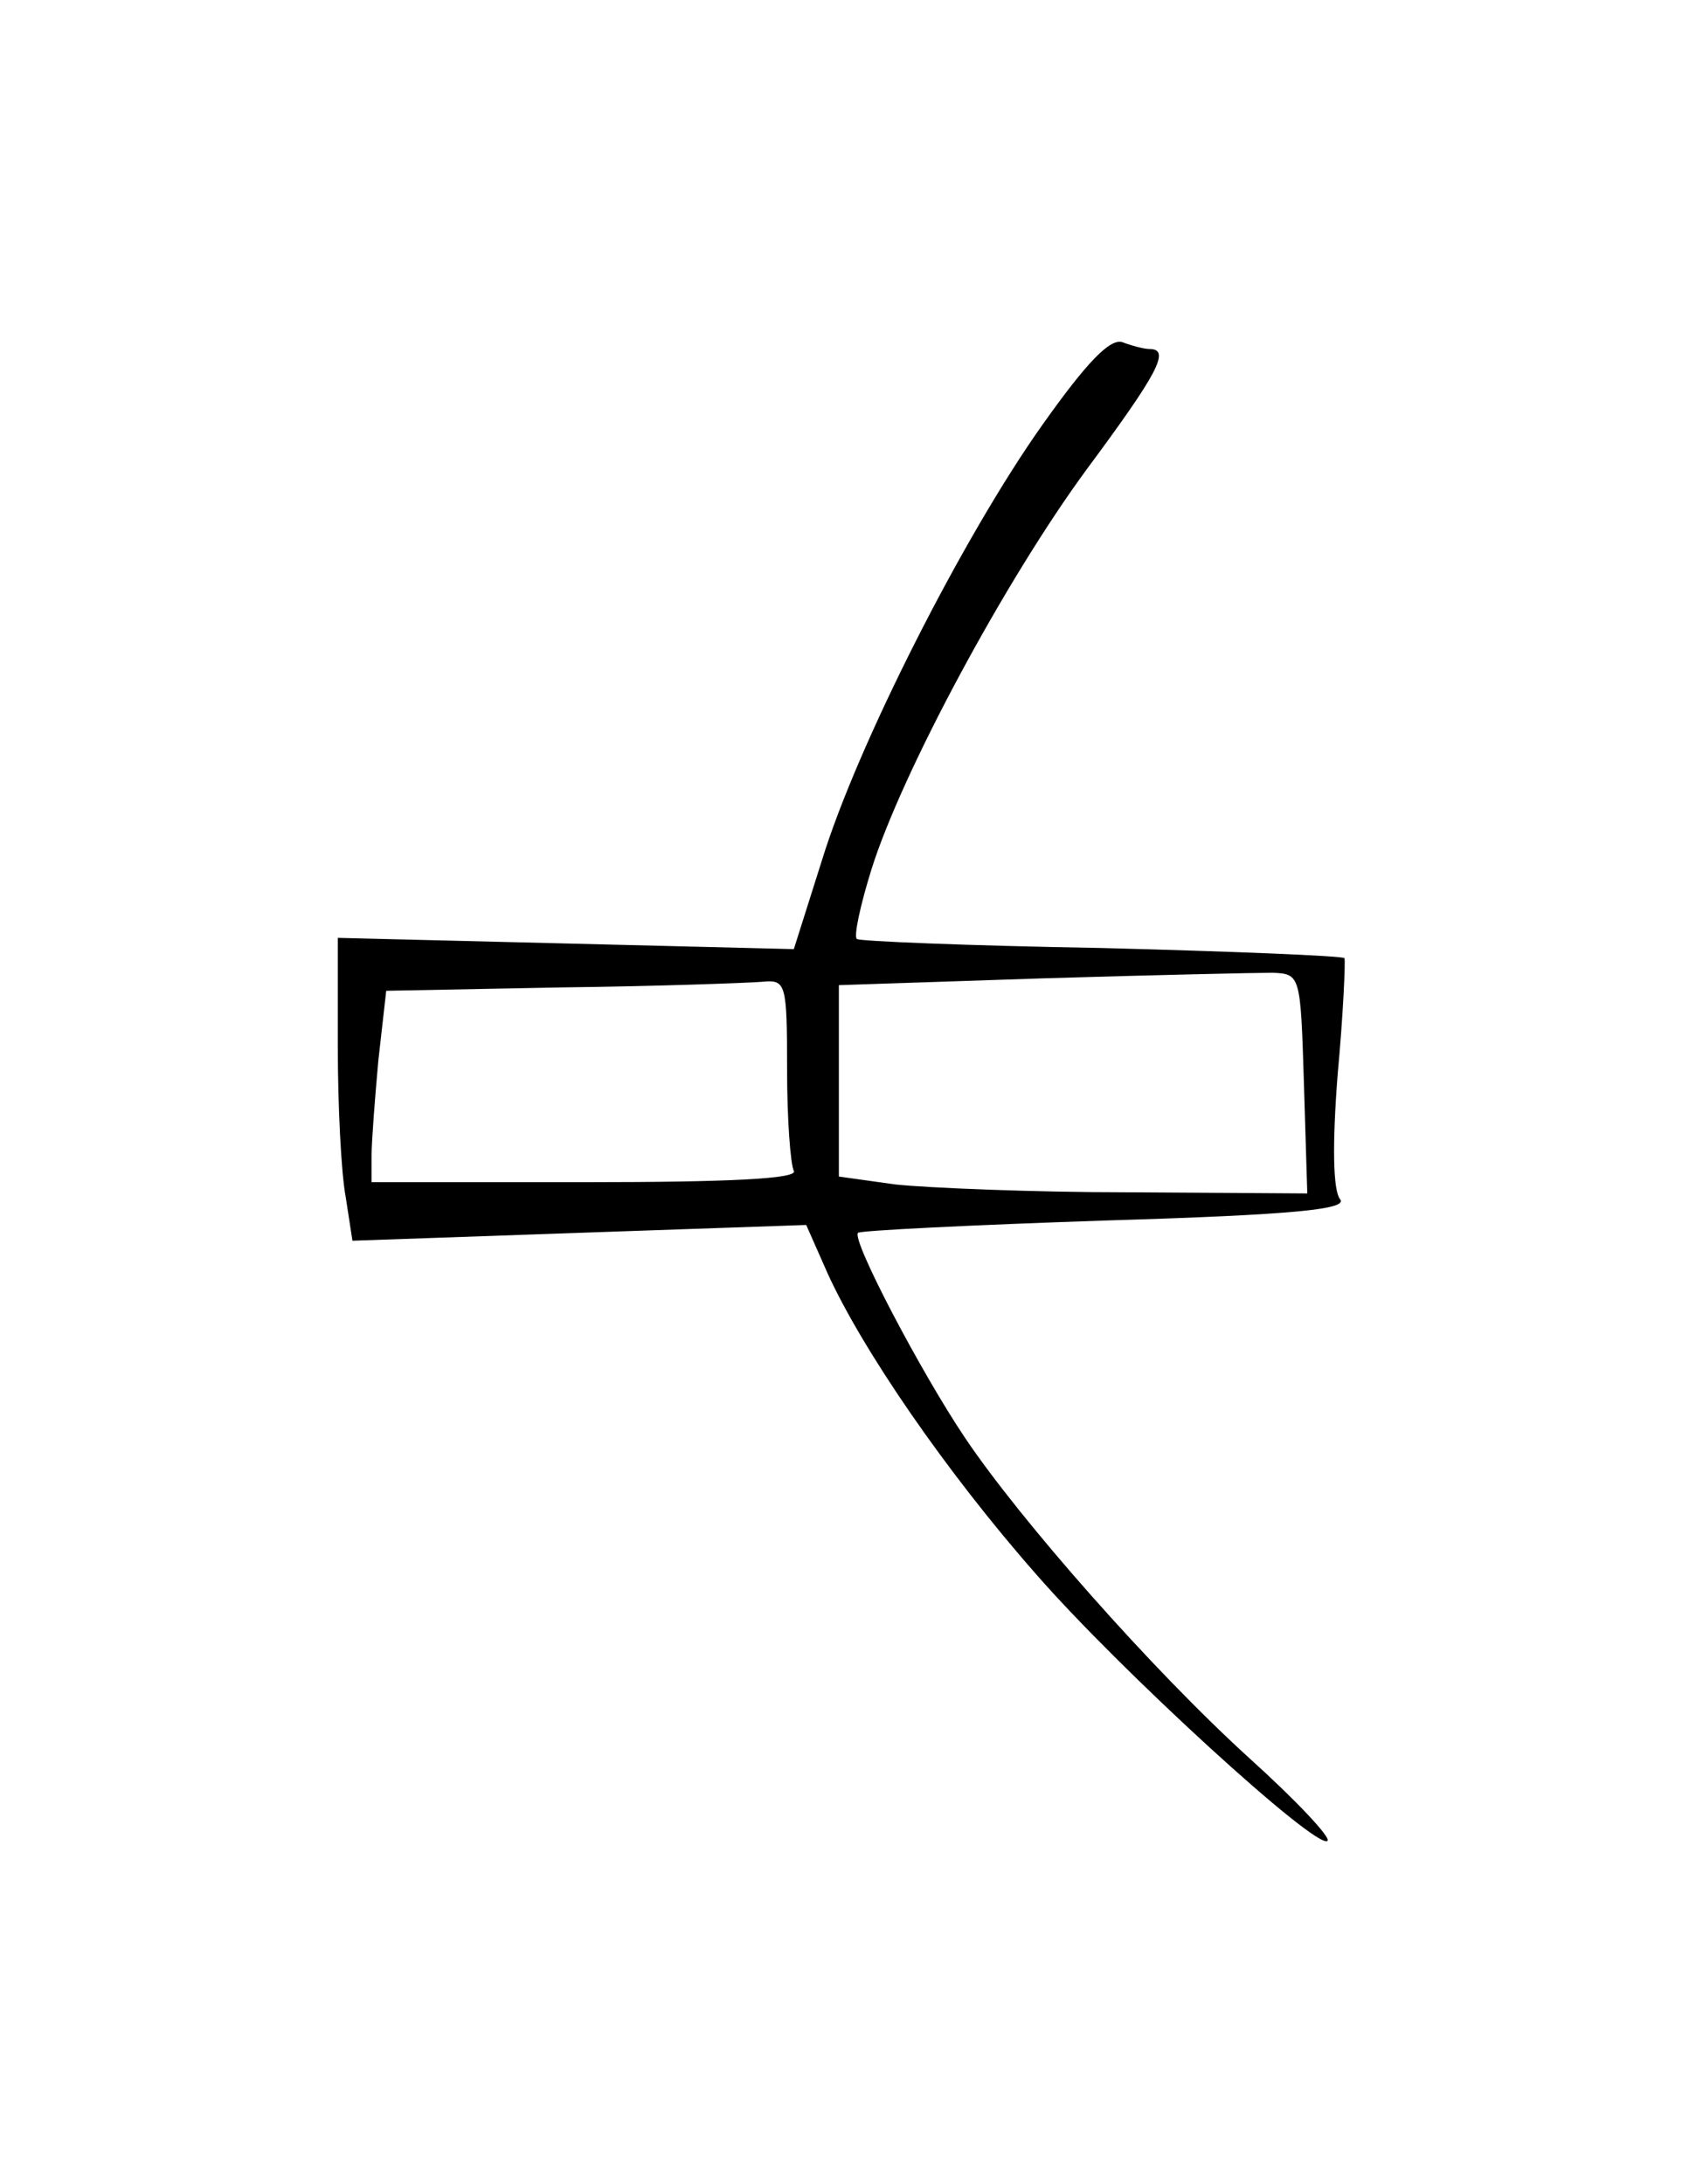 <?xml version="1.0" standalone="no"?>
<!DOCTYPE svg PUBLIC "-//W3C//DTD SVG 20010904//EN"
 "http://www.w3.org/TR/2001/REC-SVG-20010904/DTD/svg10.dtd">
<svg version="1.0" xmlns="http://www.w3.org/2000/svg"
 width="150pt" height="194pt" viewBox="0 0 150 194"
 preserveAspectRatio="xMidYMid meet">
<g transform="translate(0,194) scale(0.1,-0.1)"
fill="#000000" stroke="none">
<path d="M926 1563 c-71 -100 -165 -286 -196 -387 l-25 -79 -202 5 -203 5 0
-96 c0 -53 3 -113 7 -134 l6 -39 201 7 202 7 19 -43 c31 -68 105 -176 185
-267 74 -85 250 -246 259 -237 3 3 -28 36 -69 73 -87 79 -204 212 -253 285
-39 58 -101 176 -95 182 1 2 101 7 221 11 167 5 215 10 207 19 -6 8 -7 47 -2
111 5 54 7 101 6 103 -2 2 -99 6 -216 9 -117 2 -215 6 -217 8 -3 2 3 30 13 62
27 86 119 257 191 355 63 85 75 107 56 107 -5 0 -16 3 -24 6 -11 4 -32 -18
-71 -73z m232 -585 l3 -98 -158 1 c-87 0 -180 4 -208 7 l-50 7 0 85 0 85 180
6 c99 3 191 5 205 5 25 -1 25 -2 28 -98z m-459 12 c0 -44 3 -84 6 -90 4 -7
-59 -10 -184 -10 l-191 0 0 24 c0 12 3 51 6 84 l7 62 156 3 c86 1 166 4 178 5
21 2 22 -1 22 -78z"/>
</g>
</svg>
